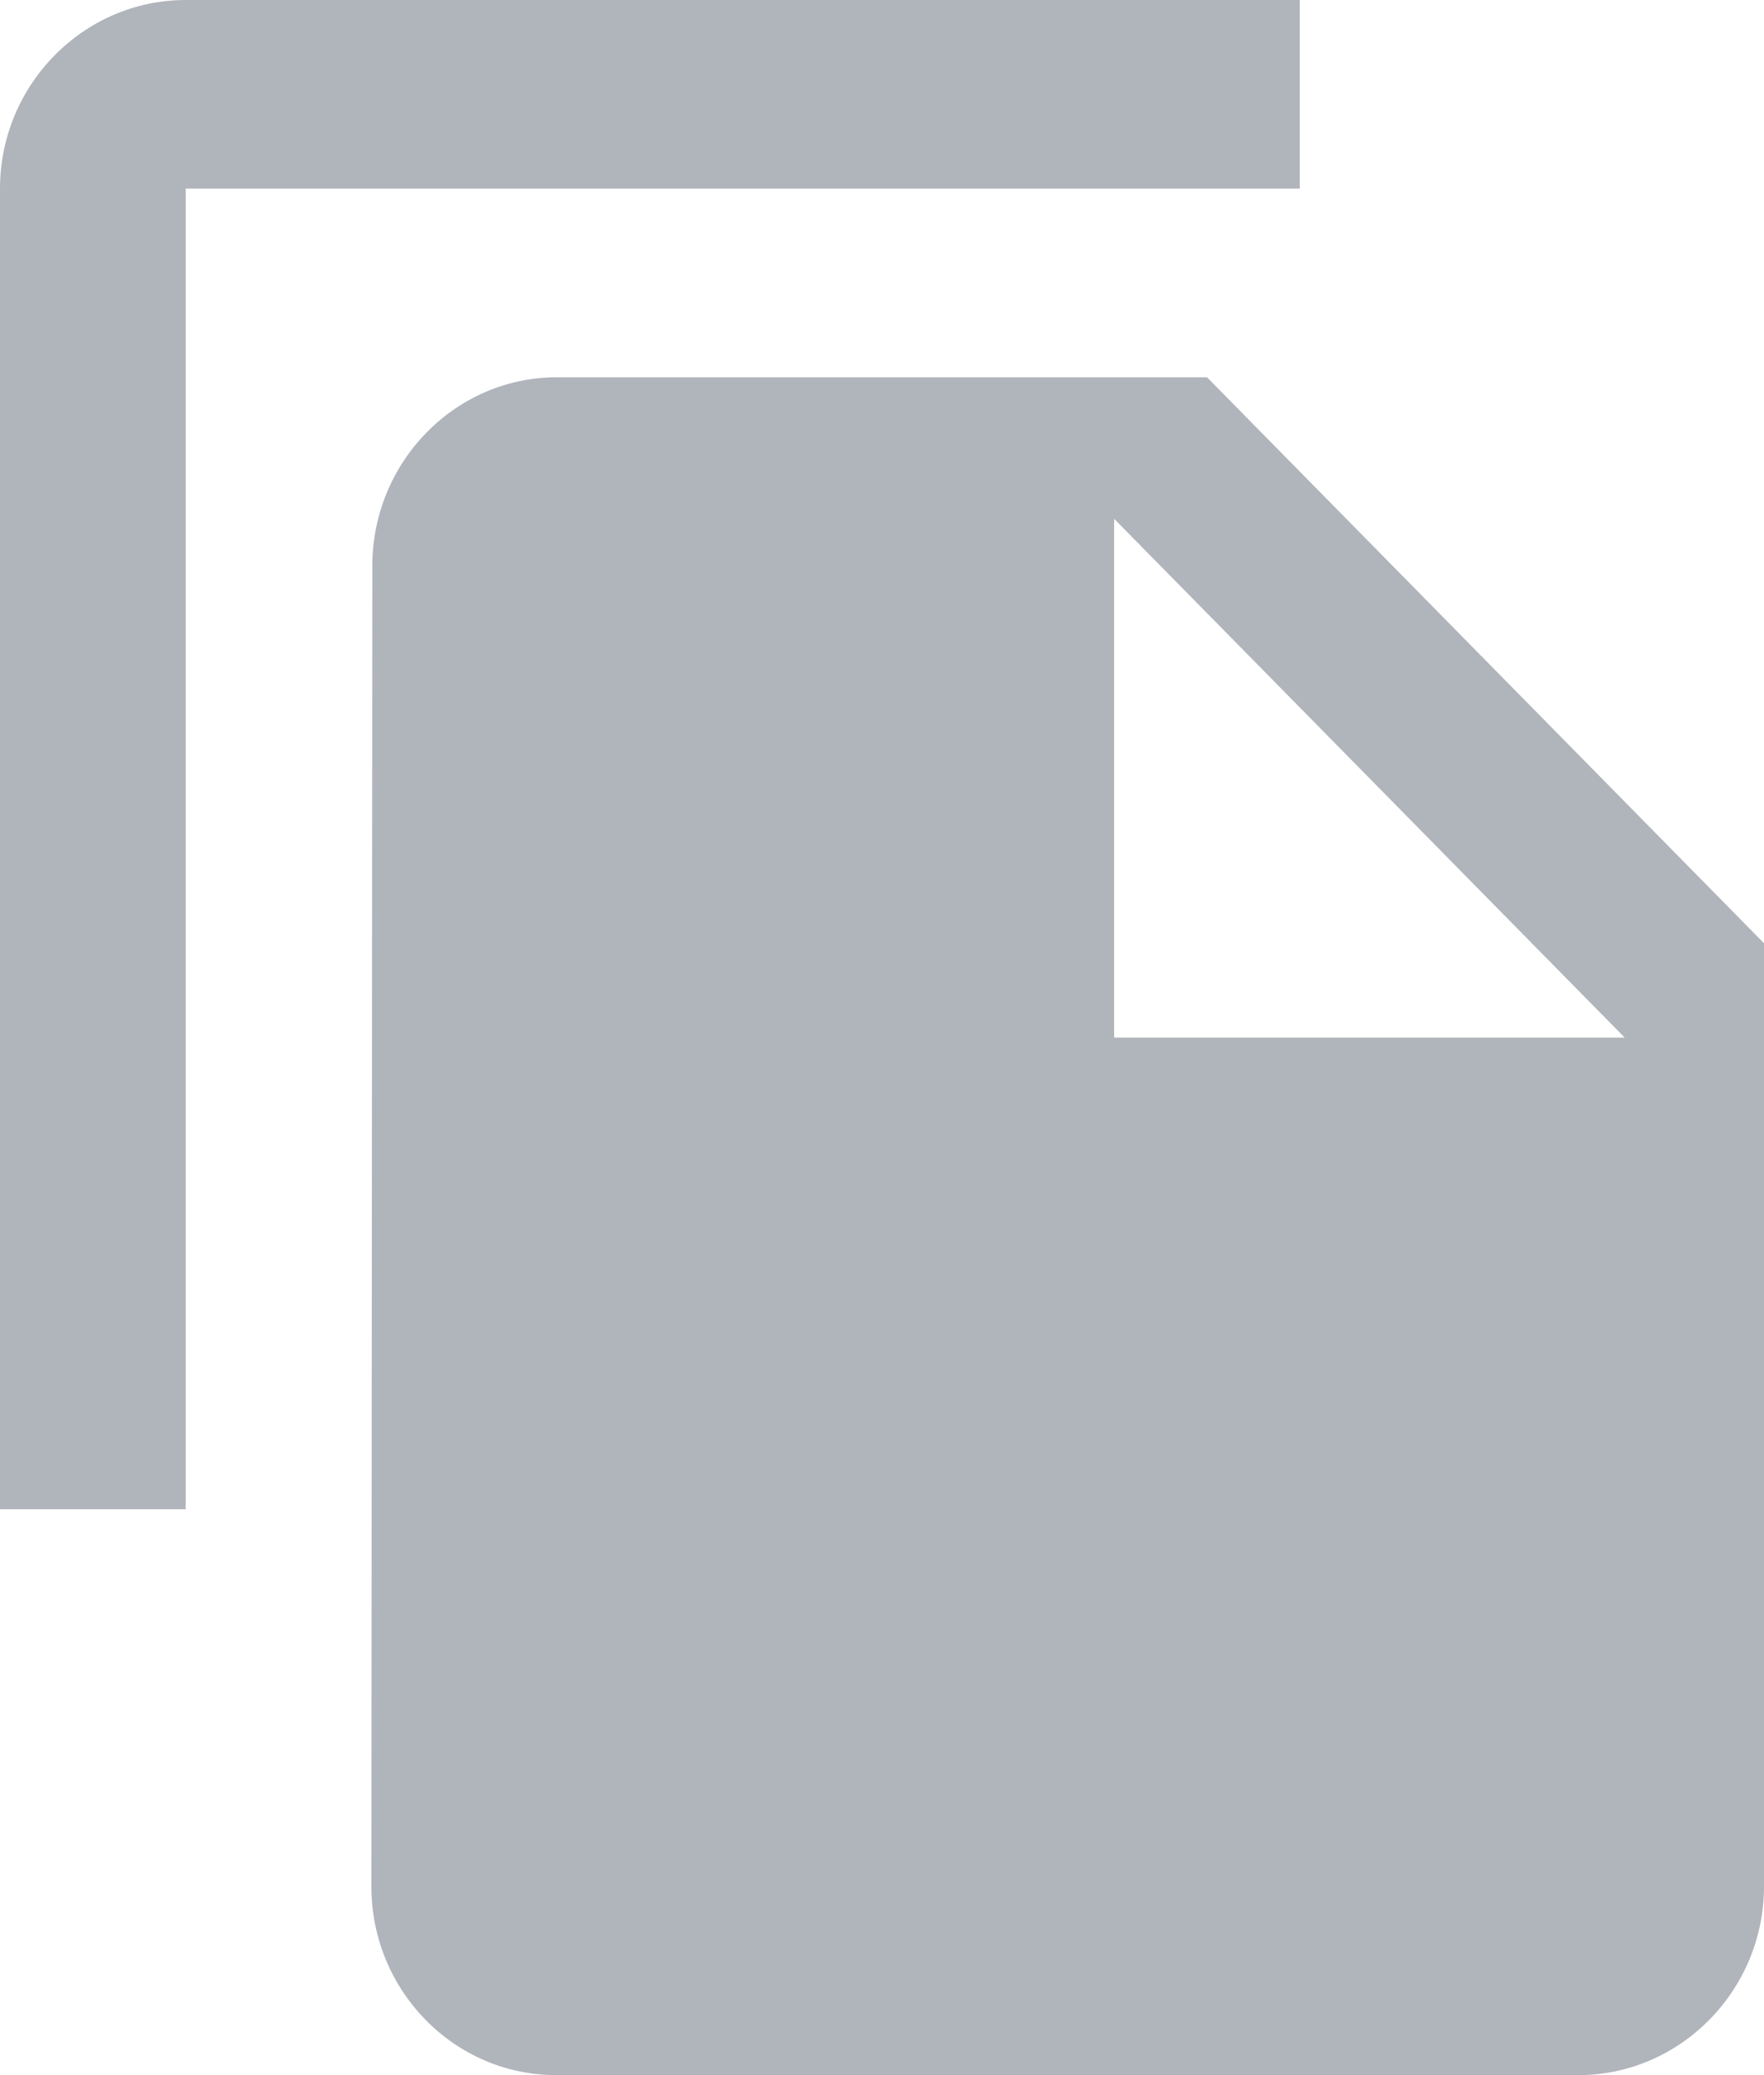 <svg xmlns="http://www.w3.org/2000/svg" width="17" height="20" fill="none"><path fill="#B0B4BB" d="M12.526 0H1.79C.805 0 0 .818 0 1.818v12.728h1.79V1.818h10.736V0zm-.894 3.636L17 9.091v9.09c0 1-.805 1.819-1.79 1.819H5.36c-.985 0-1.781-.818-1.781-1.818l.009-12.727c0-1 .796-1.819 1.78-1.819h6.264zM10.737 10h4.92l-4.92-5v5z"/></svg>